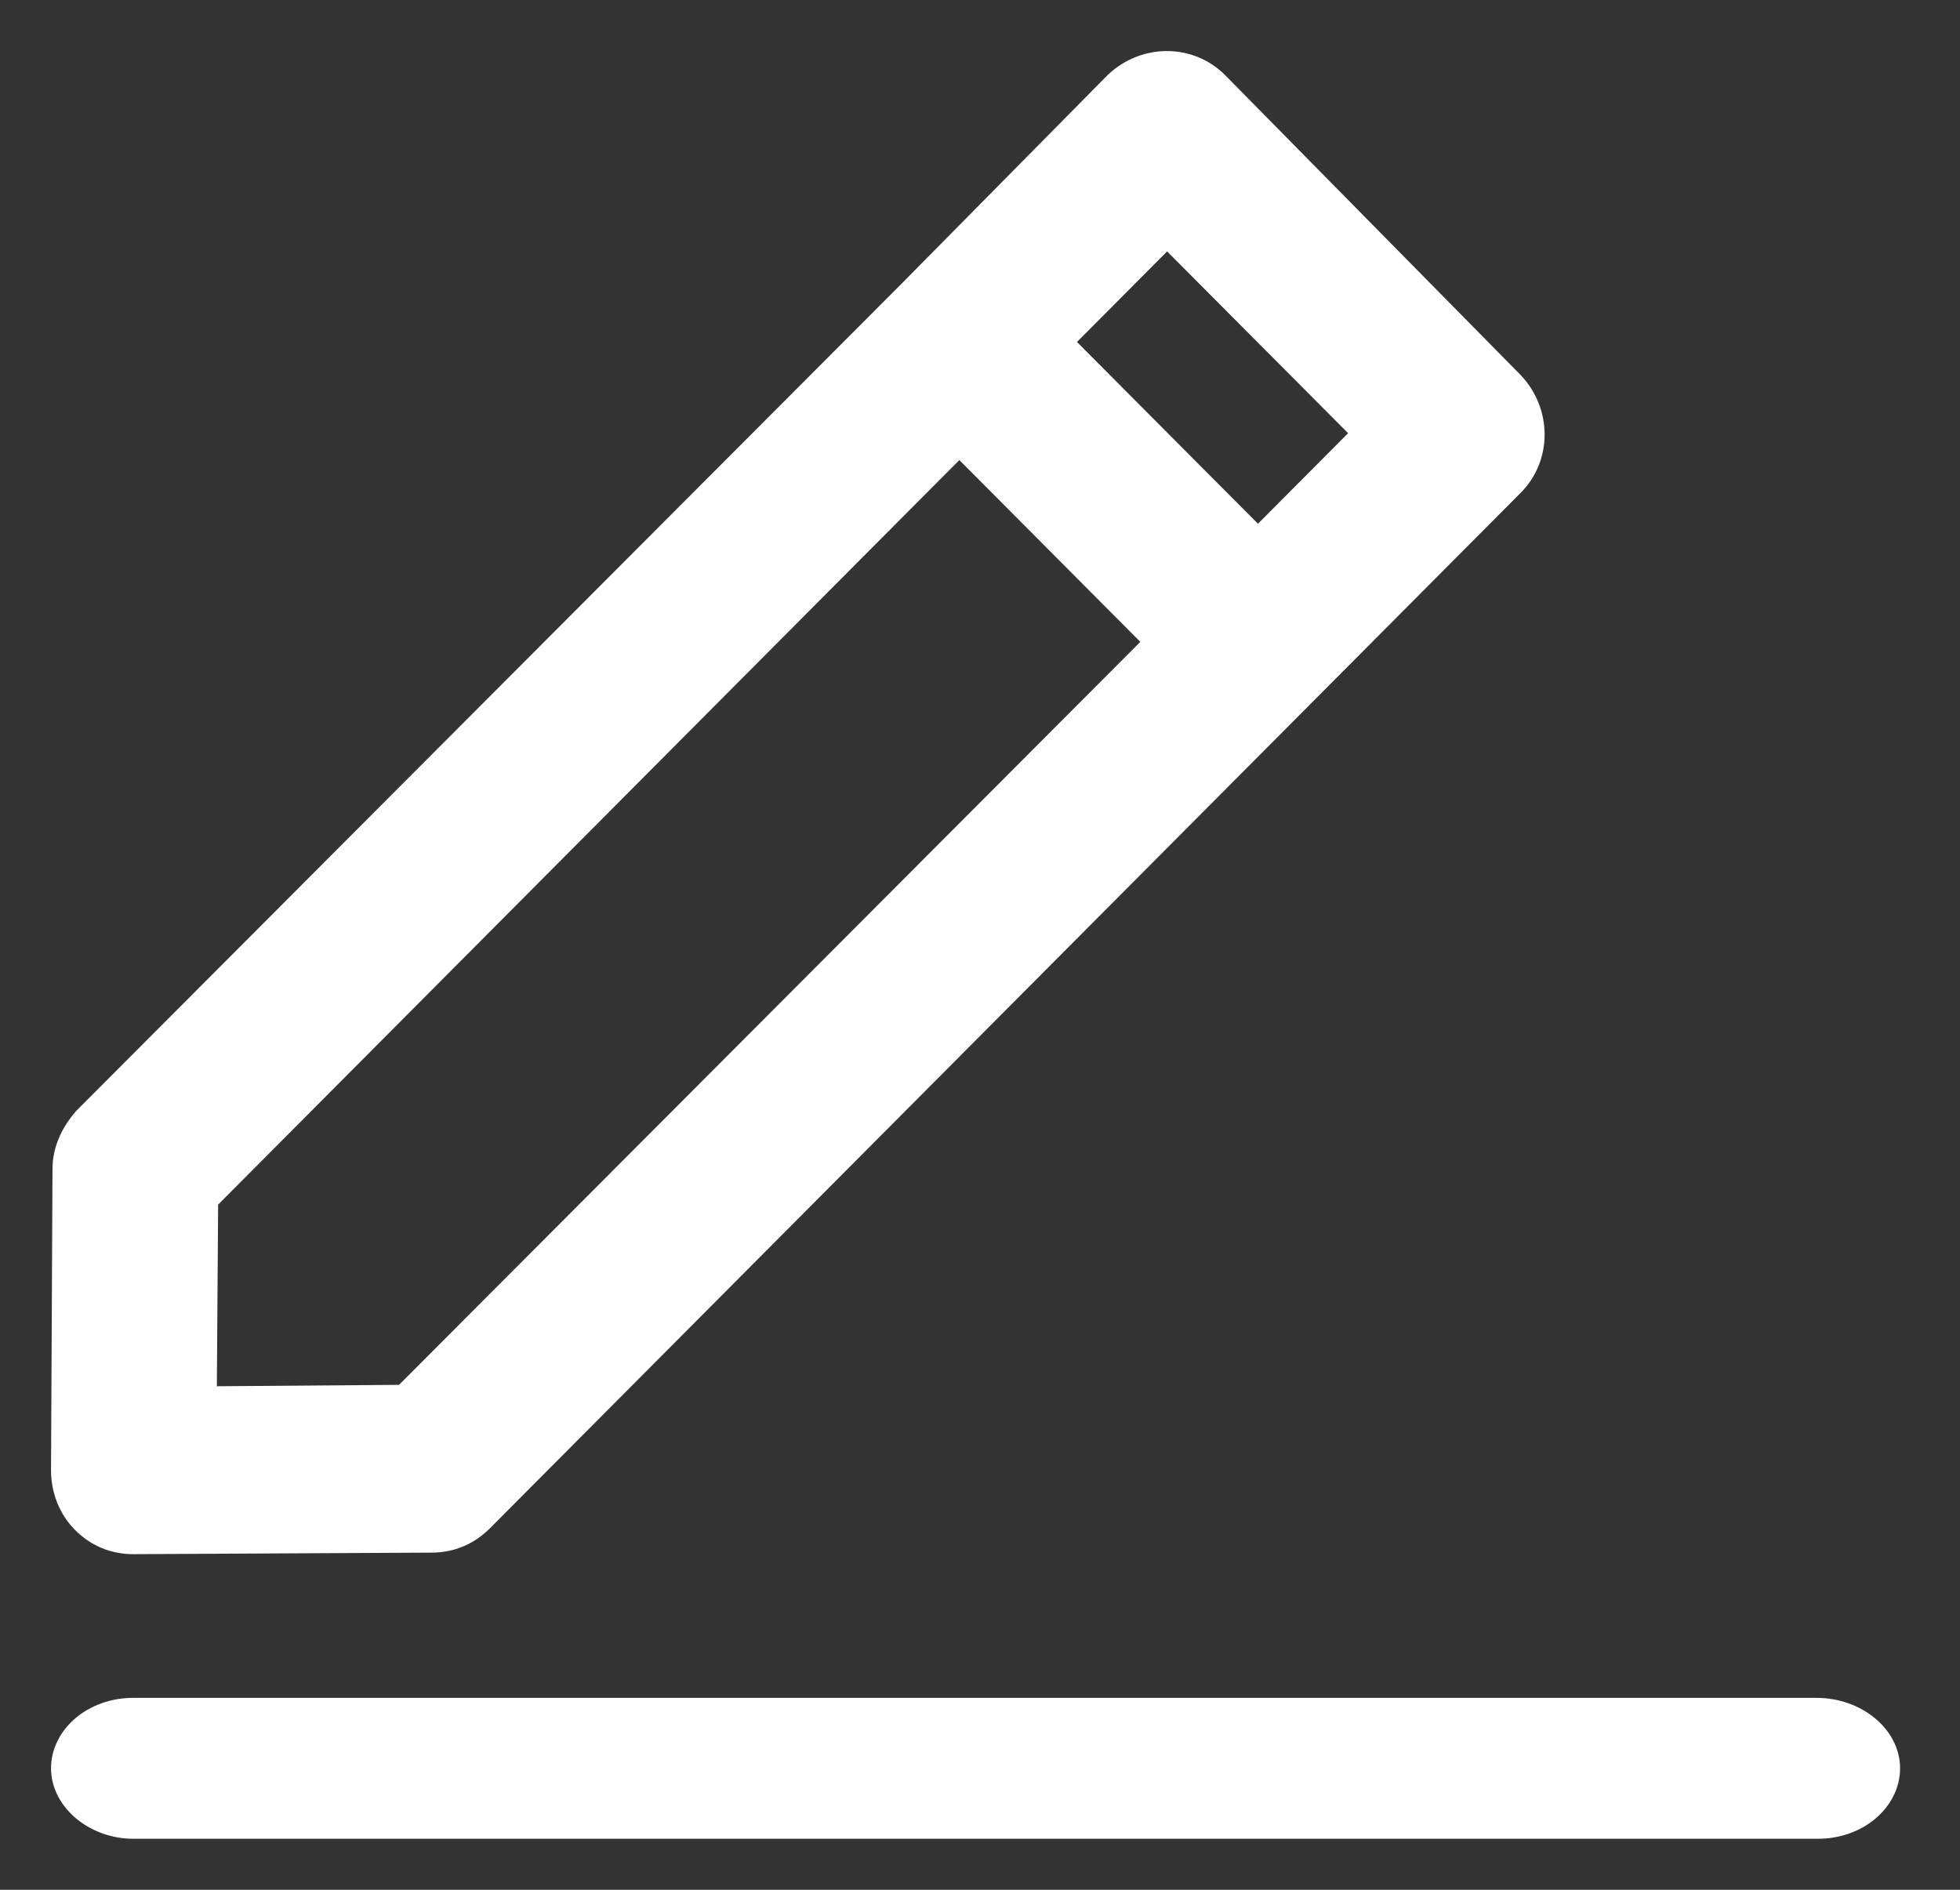 <svg xmlns="http://www.w3.org/2000/svg" width="28" height="27" viewBox="0 0 28 27">
  <rect x="0" y="0" width="28" height="27" fill="#333333" stroke="none"/>
  <g fill="#FFF" fill-rule="evenodd" stroke="#FFF" stroke-width=".542" transform="translate(1 1)">
    <path d="M24.95 23.529L.902 23.529C.396 23.529 0 23.87 0 24.264 0 24.659.419 25 .902 25L24.972 25C25.478 25 25.873 24.659 25.873 24.264 25.873 23.87 25.456 23.529 24.95 23.529zM.021 15.7L0 20.006C0 20.249.088 20.491.264 20.668.44 20.845.659 20.934.902 20.934L5.166 20.912C5.408 20.912 5.627 20.823 5.804 20.647L20.531 5.851C20.883 5.499 20.883 4.924 20.531 4.549L16.31.265C15.958-.088 15.387-.088 15.014.265L12.069 3.247.285 15.059C.132 15.236.021 15.457.021 15.7zM15.673 2.208L18.641 5.189 16.971 6.867 14.003 3.886 15.673 2.208zM1.846 16.098L12.705 5.189 15.673 8.171 4.814 19.056 1.825 19.079 1.846 16.098z"/>
  </g>
</svg>
